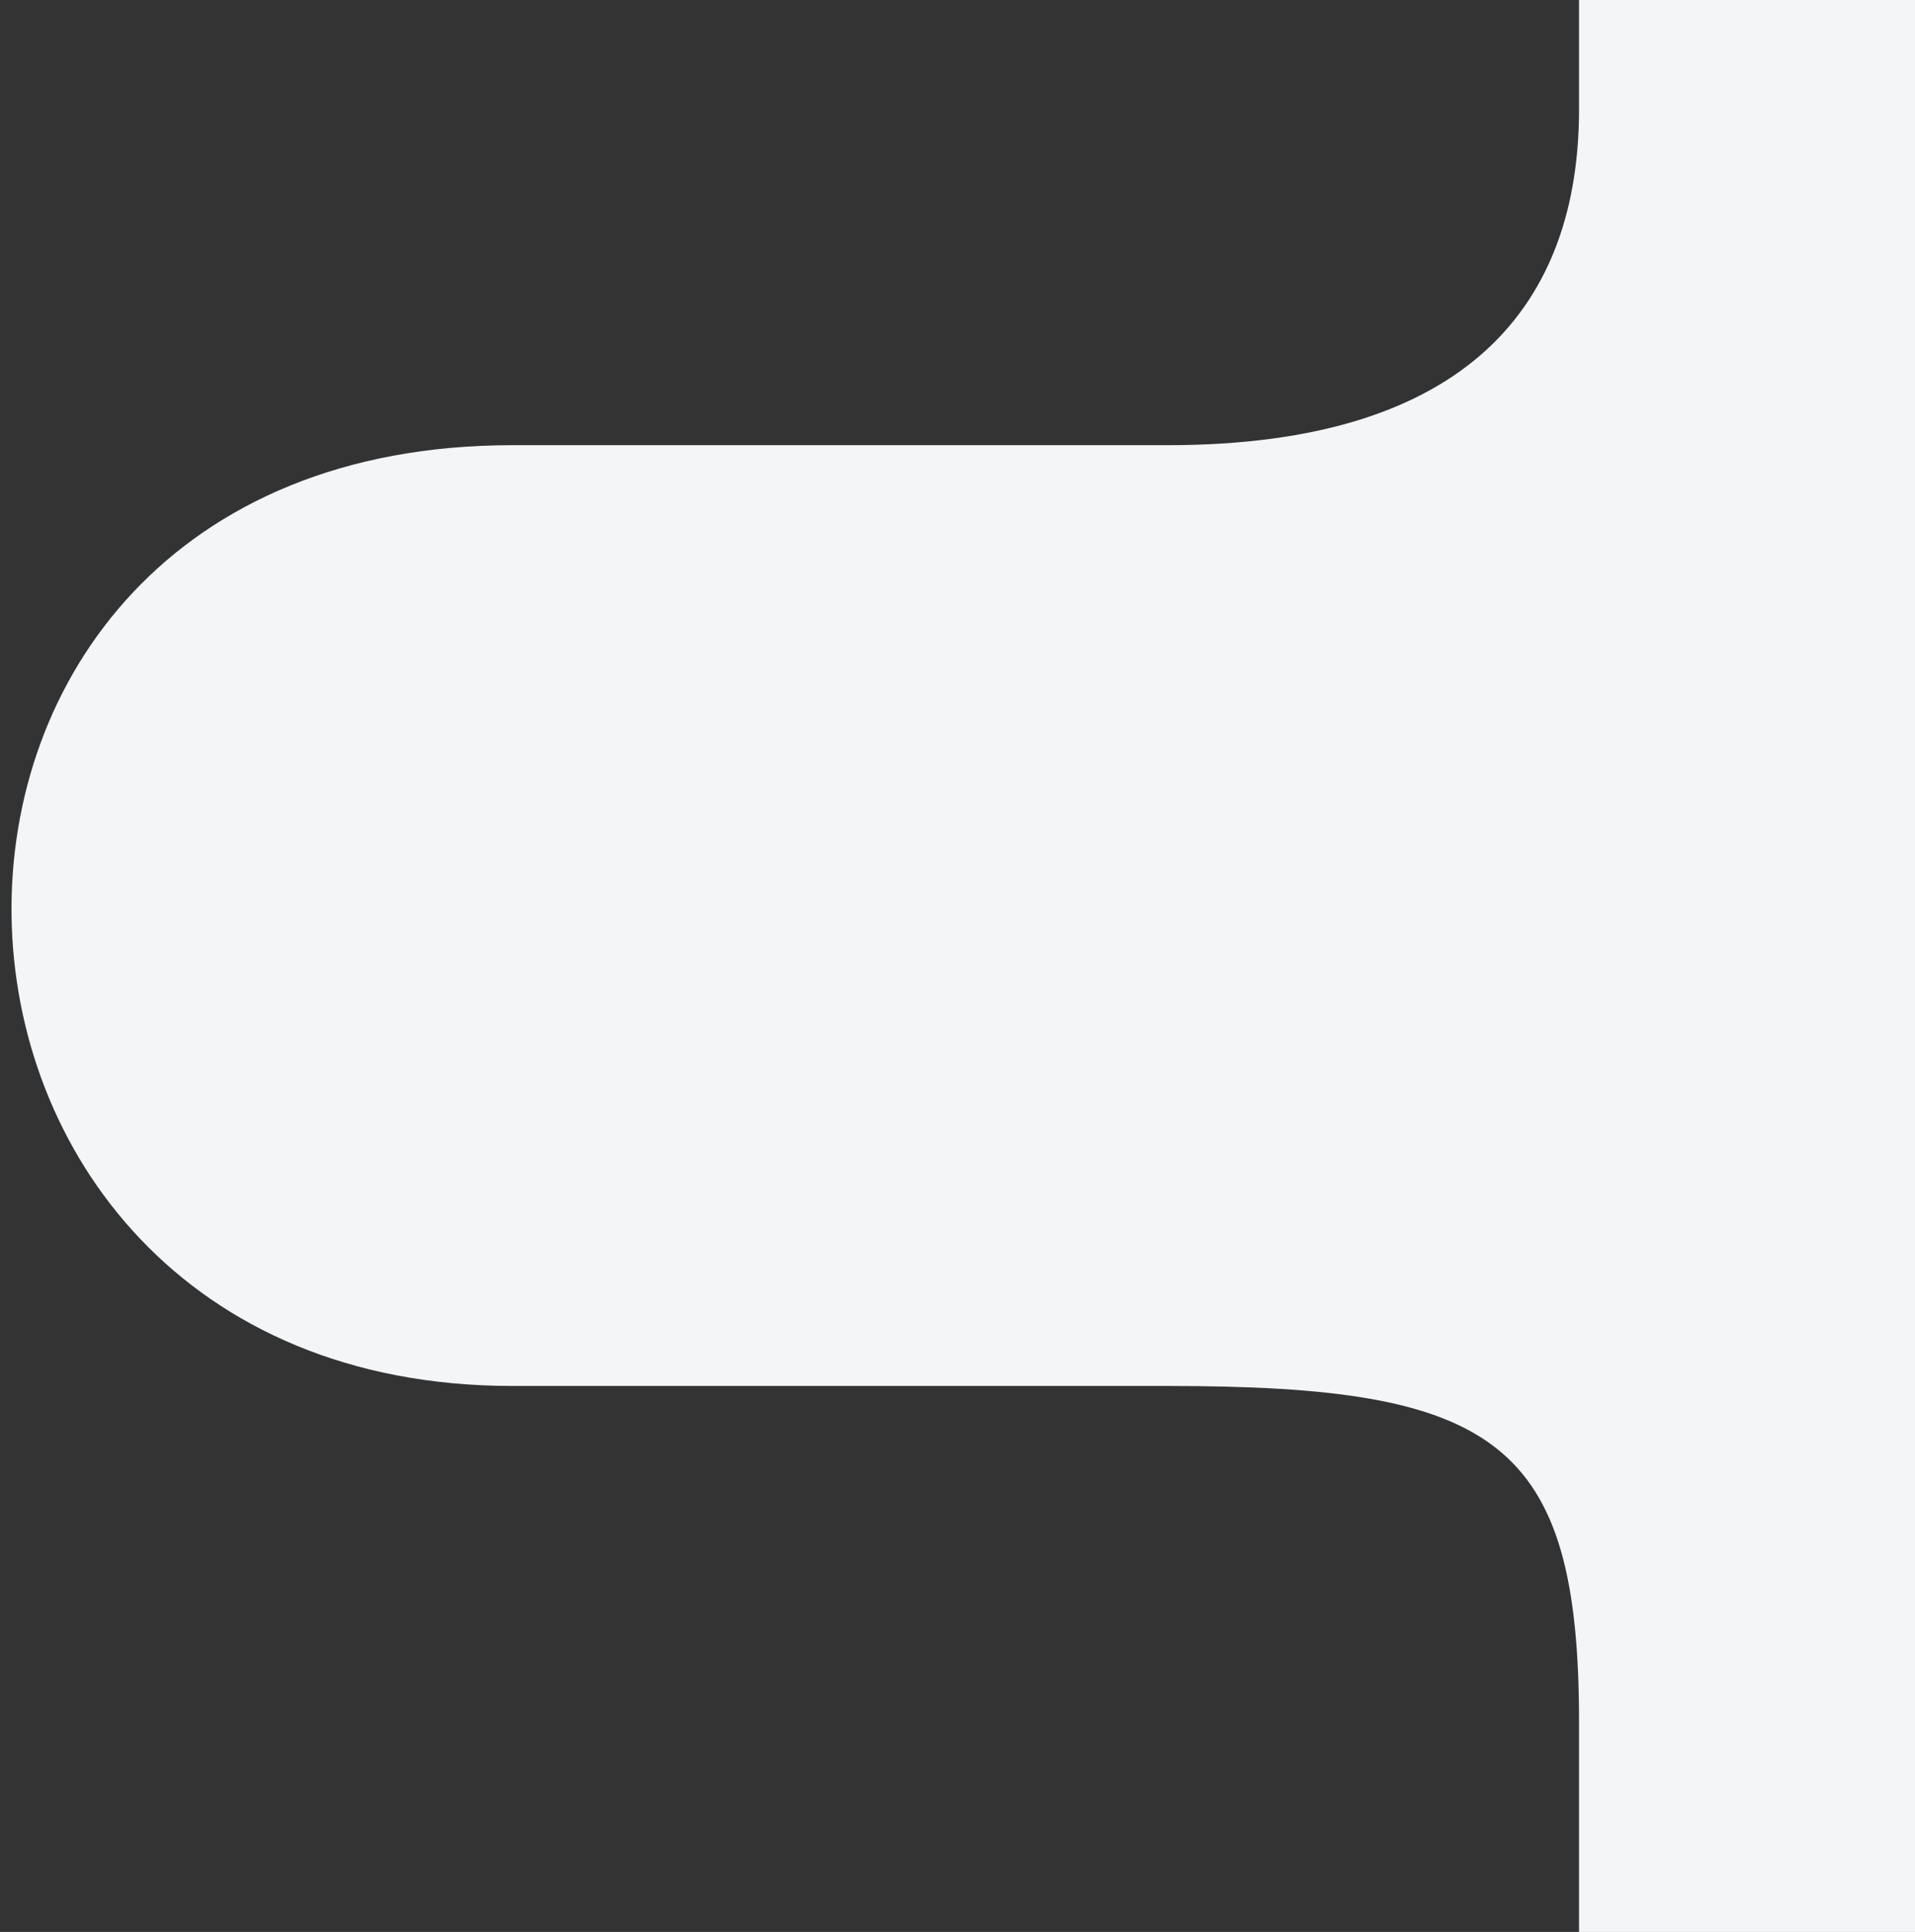 <svg width="114" height="115" viewBox="0 0 114 115" fill="none" xmlns="http://www.w3.org/2000/svg">
<rect x="0" y="0" width="114" height="115" fill="#333333" stroke="none"/>
<path d="M30.5 82.5C-8.5 82.5 -10 26.5 30.5 26.5H69.5C87.5 26.5 94 18 94 6.5V0H114V26.5V115H94V102.5C94 85.695 89 82.5 69.5 82.5H30.5Z" fill="#F3F5F7"/>
</svg>

